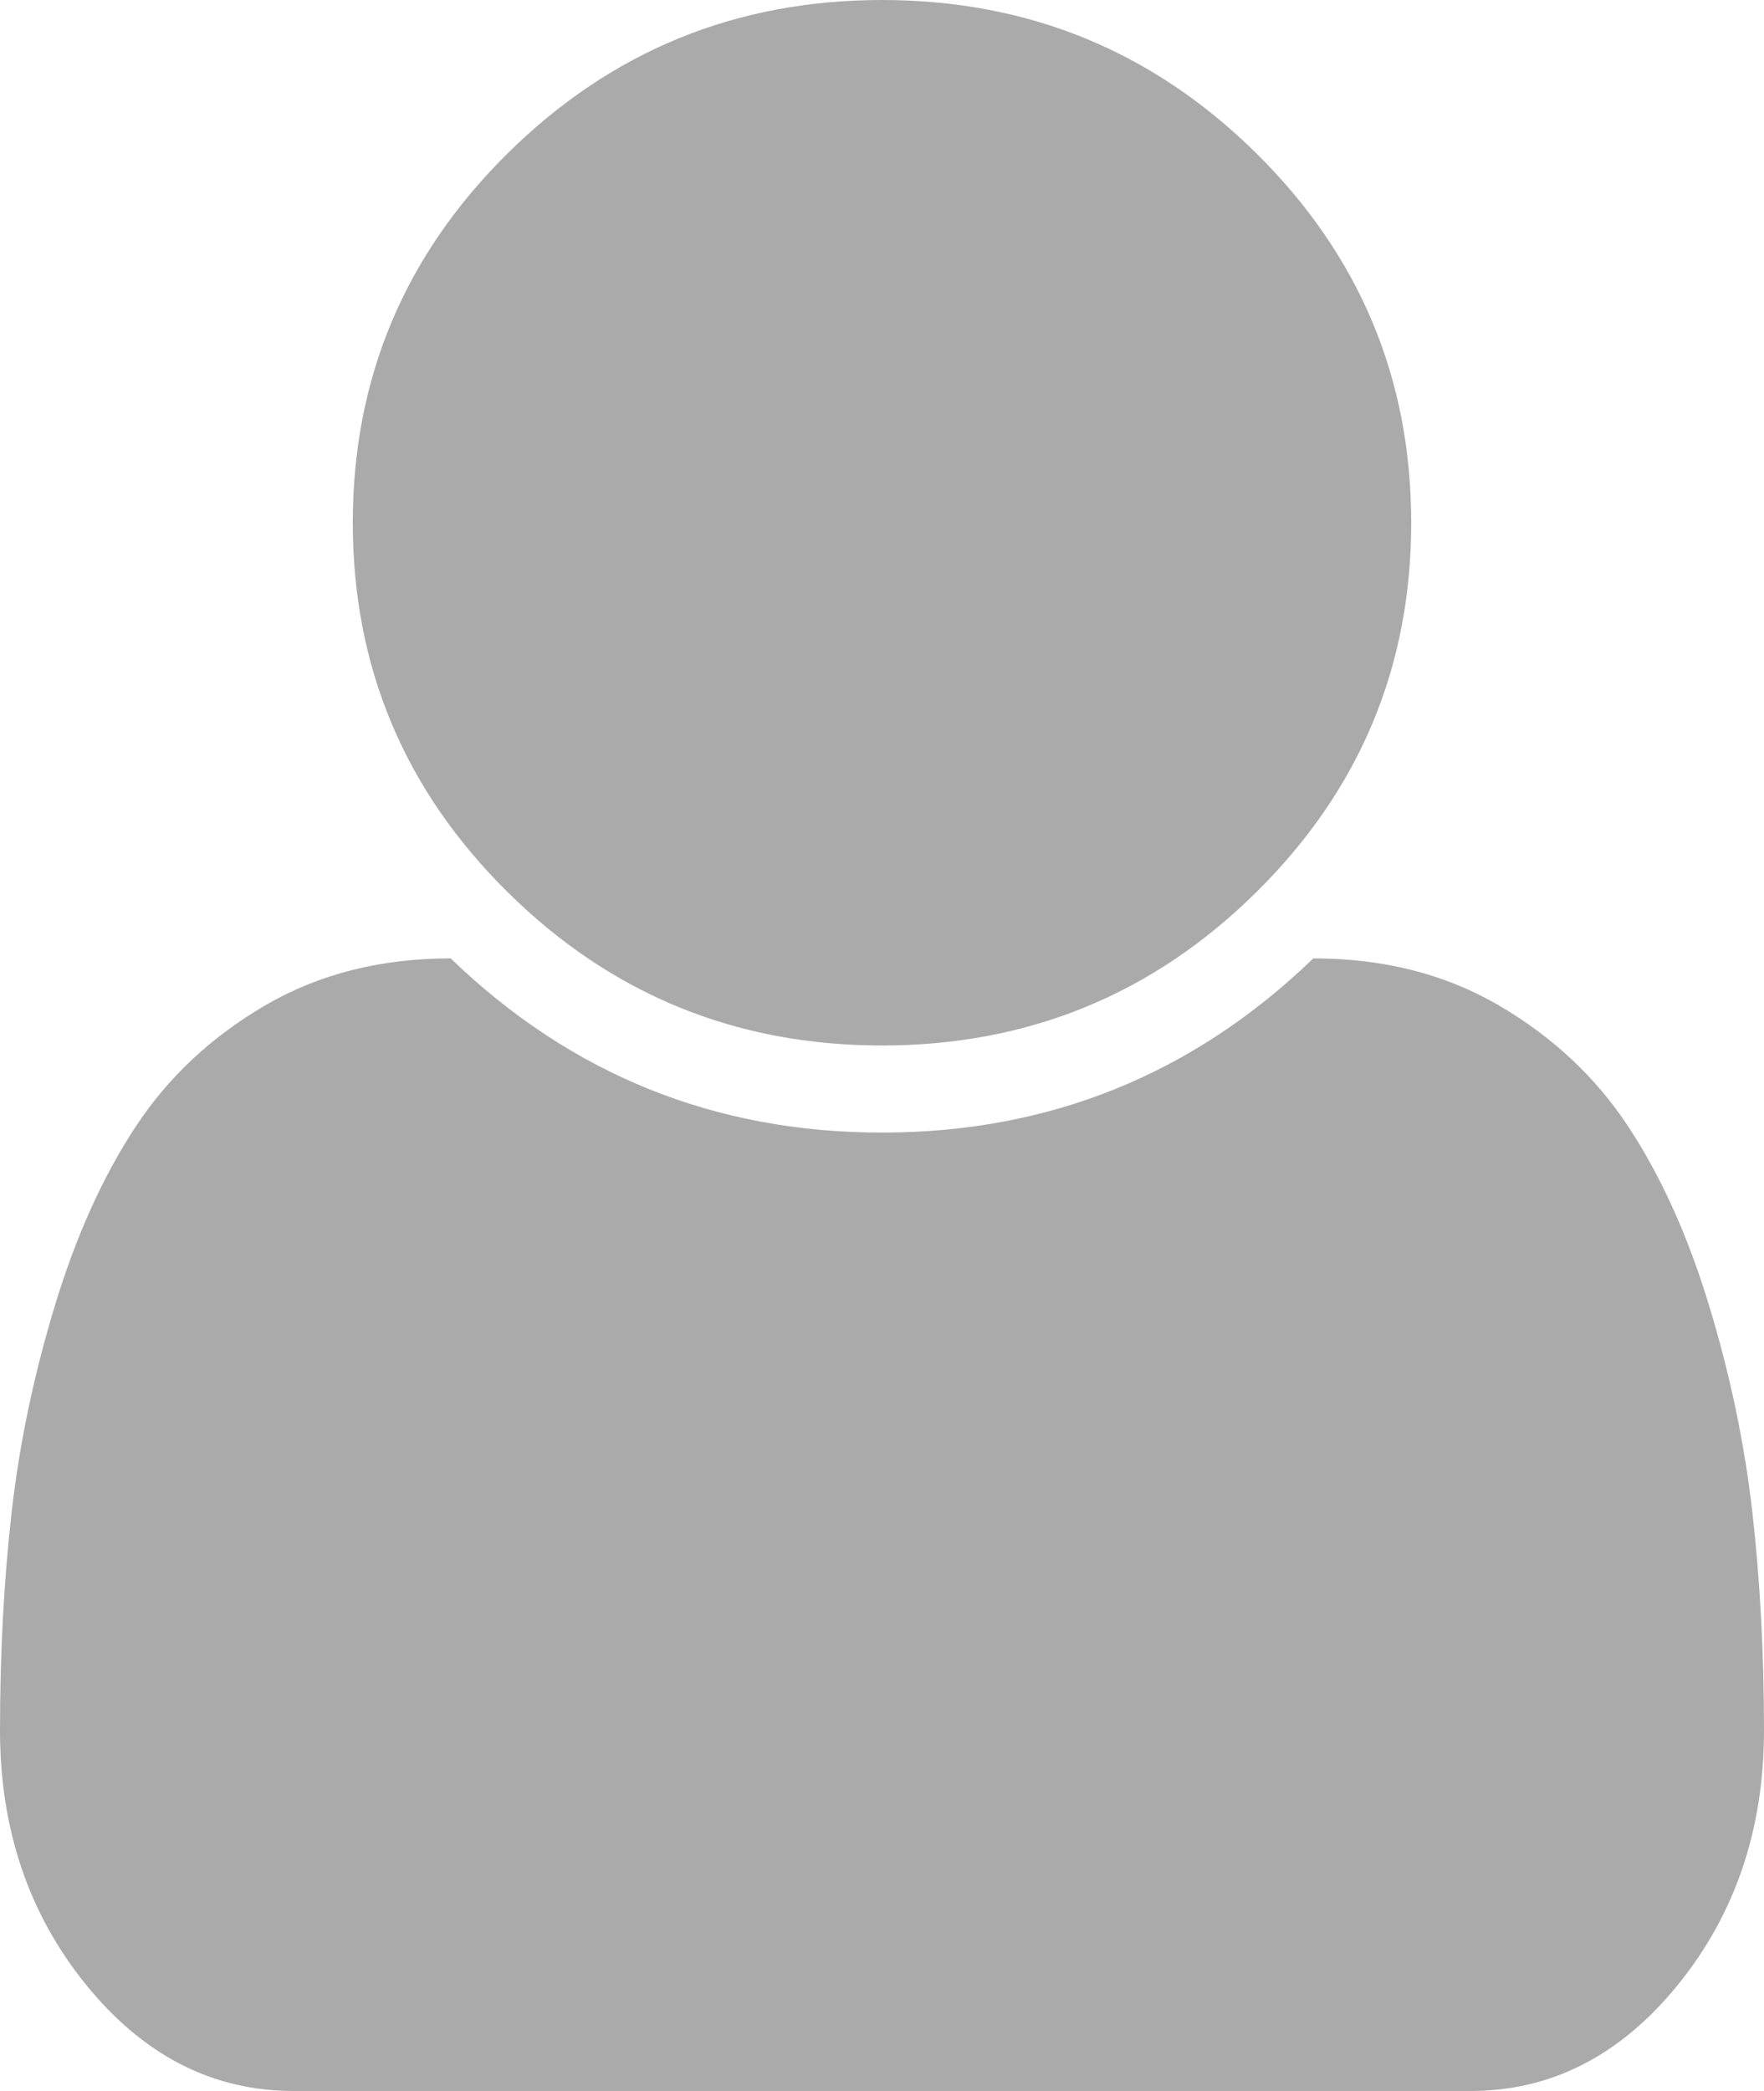 ﻿<?xml version="1.0" encoding="utf-8"?>
<svg version="1.1" xmlns:xlink="http://www.w3.org/1999/xlink" width="27px" height="32px" xmlns="http://www.w3.org/2000/svg">
  <g transform="matrix(1 0 0 1 -182 -18 )">
    <path d="M 26.821 23.135  C 26.94 24.184  27 25.299  27 26.479  C 27 27.993  26.561 29.292  25.682 30.375  C 24.803 31.458  23.745 32  22.507 32  L 4.493 32  C 3.255 32  2.197 31.458  1.318 30.375  C 0.439 29.292  0 27.993  0 26.479  C 0 25.299  0.06 24.184  0.179 23.135  C 0.299 22.087  0.52 21.031  0.844 19.969  C 1.167 18.906  1.579 17.997  2.078 17.24  C 2.577 16.483  3.238 15.865  4.061 15.385  C 4.883 14.906  5.829 14.667  6.898 14.667  C 8.74 16.444  10.941 17.333  13.5 17.333  C 16.059 17.333  18.26 16.444  20.102 14.667  C 21.171 14.667  22.117 14.906  22.939 15.385  C 23.762 15.865  24.423 16.483  24.922 17.24  C 25.421 17.997  25.833 18.906  26.156 19.969  C 26.48 21.031  26.701 22.087  26.821 23.135  Z M 19.227 2.344  C 20.809 3.906  21.6 5.792  21.6 8  C 21.6 10.208  20.809 12.094  19.227 13.656  C 17.645 15.219  15.736 16  13.5 16  C 11.264 16  9.355 15.219  7.773 13.656  C 6.191 12.094  5.4 10.208  5.4 8  C 5.4 5.792  6.191 3.906  7.773 2.344  C 9.355 0.781  11.264 0  13.5 0  C 15.736 0  17.645 0.781  19.227 2.344  Z " fill-rule="nonzero" fill="#aaaaaa" stroke="none" transform="matrix(1 0 0 1 182 18 )" />
  </g>
</svg>